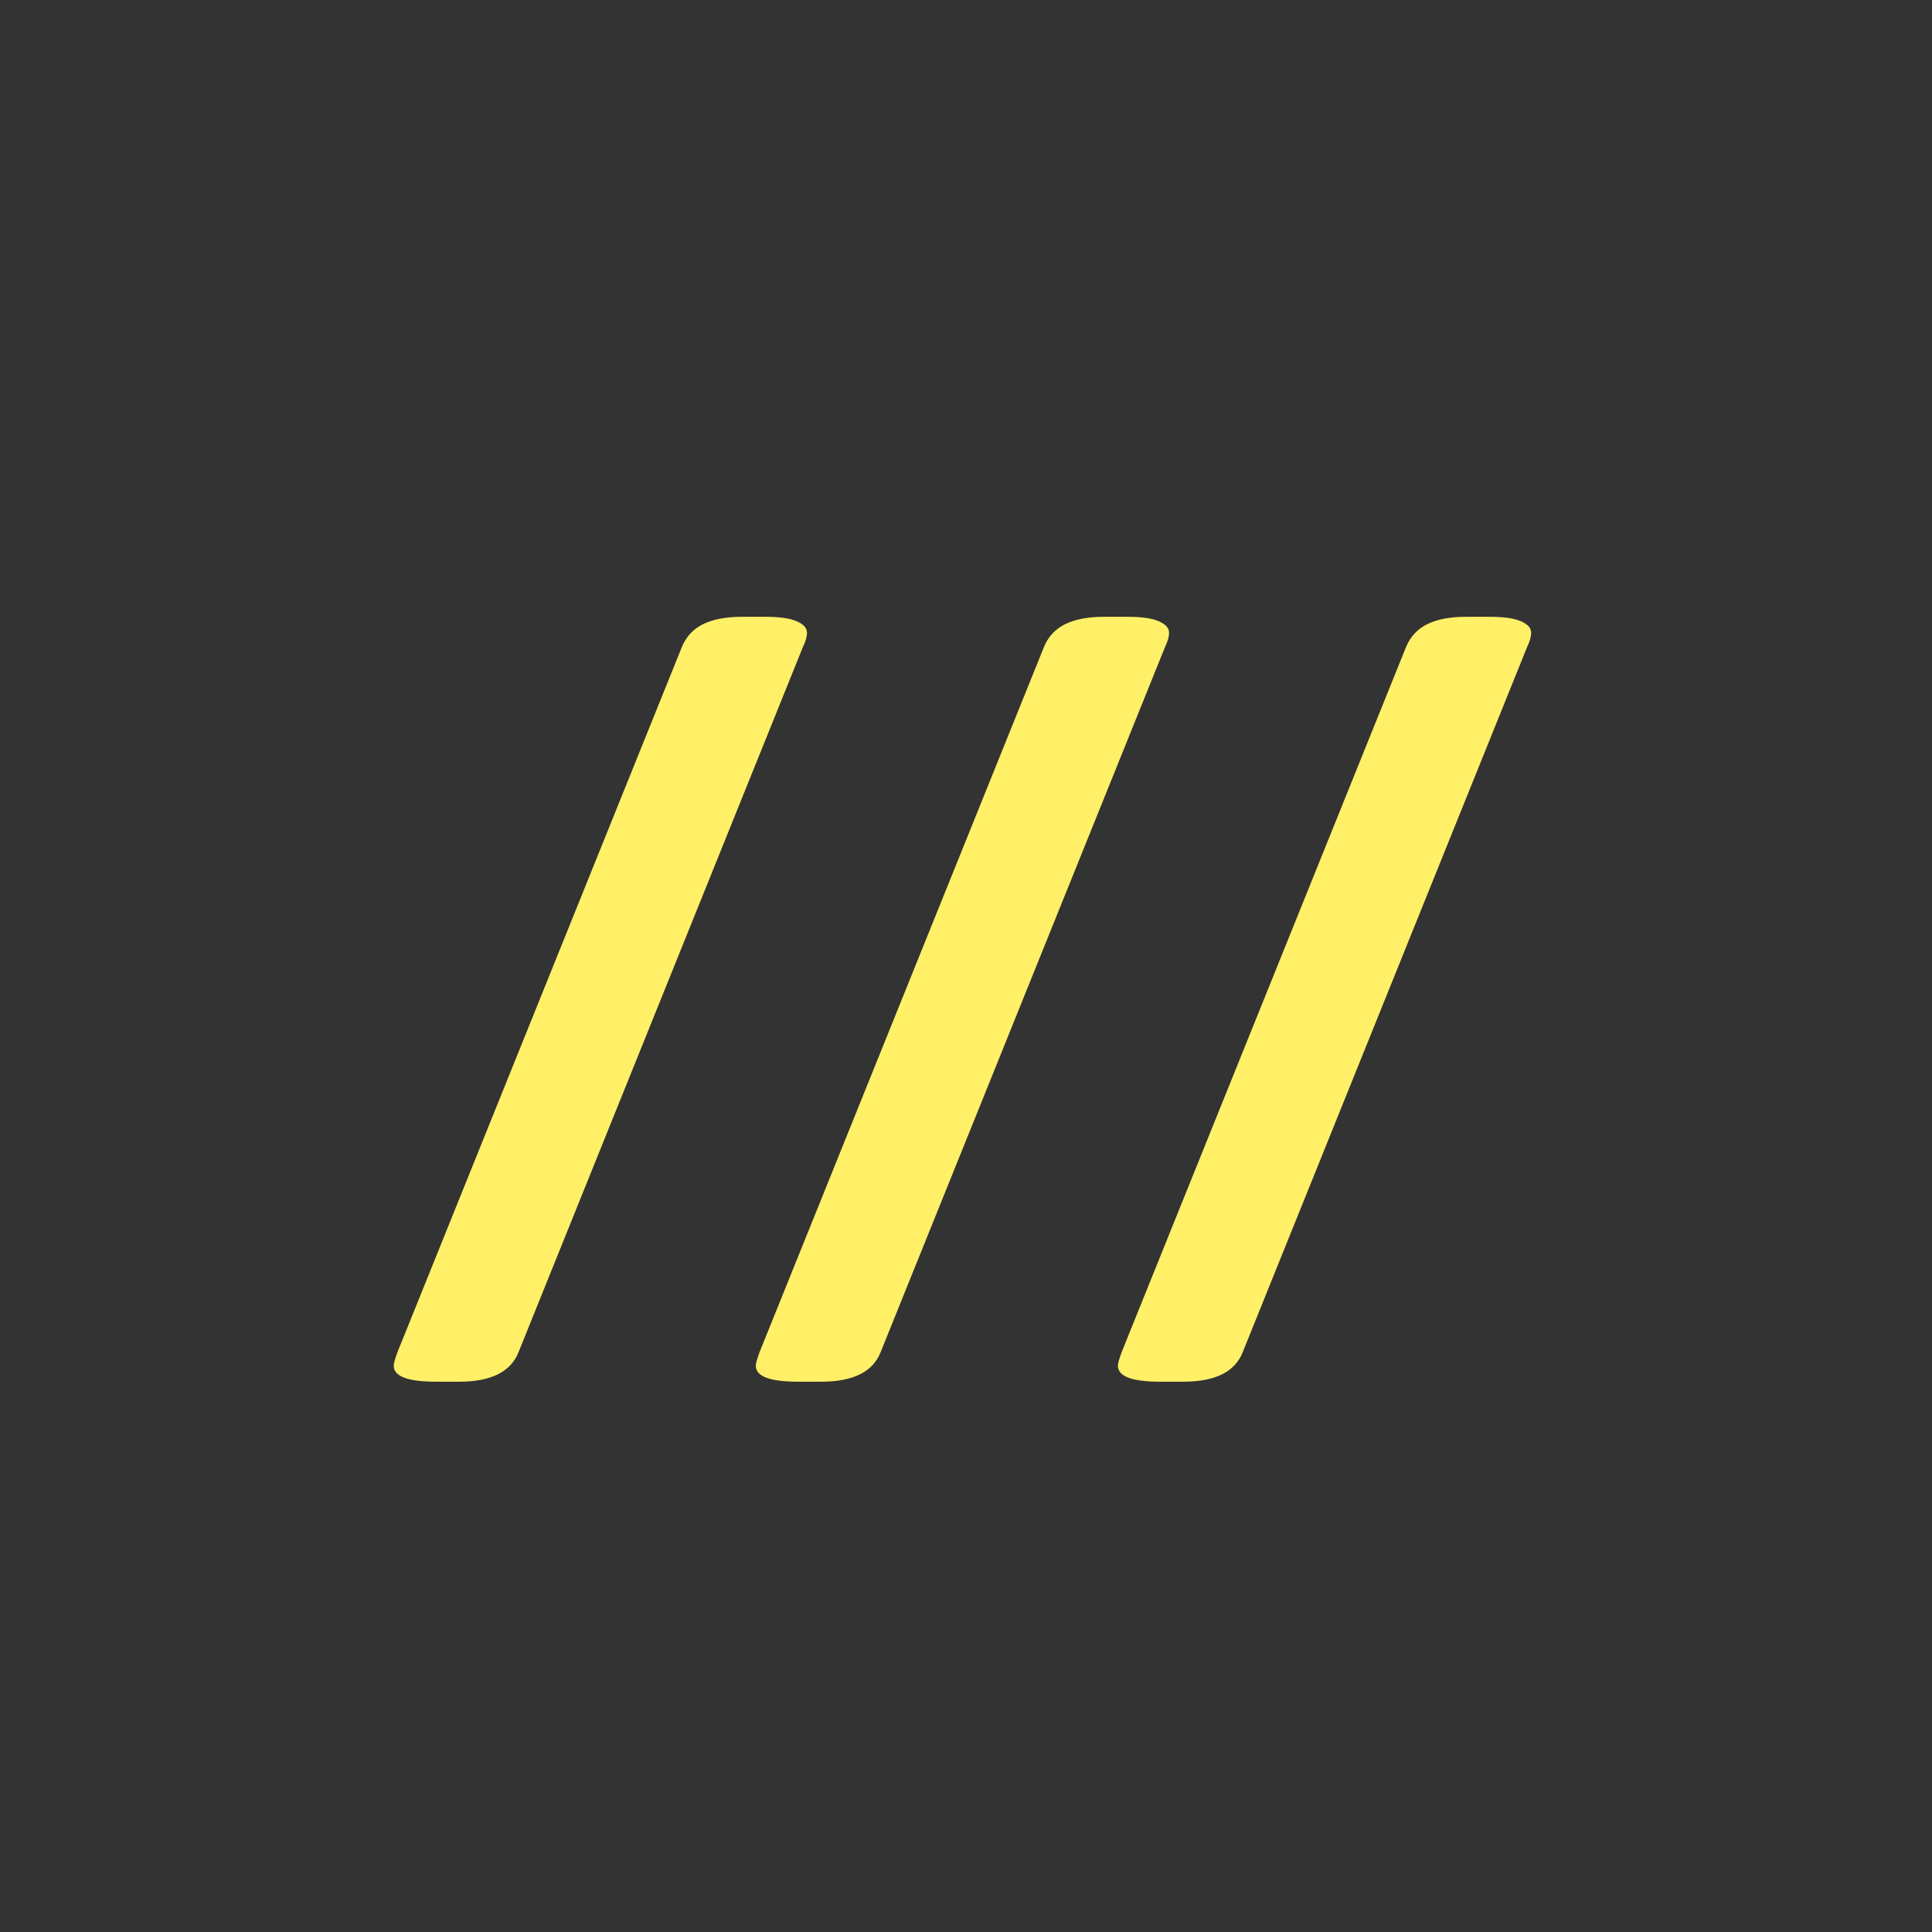 <svg width="60" height="60" viewBox="0 0 60 60" fill="none" xmlns="http://www.w3.org/2000/svg">
<rect x="0" y="0" width="60" height="60" fill="#333333" stroke="none"/>
<path d="M13.543 42.91C12.665 42.91 12.227 42.745 12.227 42.414C12.227 42.346 12.266 42.203 12.346 41.987L21.182 20.078C21.318 19.759 21.541 19.525 21.848 19.377C22.156 19.229 22.555 19.155 23.044 19.155H23.779C24.201 19.155 24.52 19.2 24.736 19.291C24.953 19.383 25.061 19.502 25.061 19.65C25.061 19.776 25.021 19.918 24.941 20.078L16.106 41.987C15.867 42.602 15.252 42.91 14.26 42.91H13.543ZM24.788 42.91C23.91 42.91 23.472 42.745 23.472 42.414C23.472 42.346 23.512 42.203 23.591 41.987L32.427 20.078C32.563 19.759 32.786 19.525 33.093 19.377C33.401 19.229 33.8 19.155 34.29 19.155H35.024C35.446 19.155 35.765 19.2 35.981 19.291C36.198 19.383 36.306 19.502 36.306 19.65C36.306 19.776 36.266 19.918 36.187 20.078L27.351 41.987C27.112 42.602 26.497 42.91 25.505 42.91H24.788ZM36.033 42.91C35.155 42.91 34.717 42.745 34.717 42.414C34.717 42.346 34.757 42.203 34.836 41.987L43.672 20.078C43.809 19.759 44.031 19.525 44.338 19.377C44.646 19.229 45.045 19.155 45.535 19.155H46.27C46.691 19.155 47.01 19.2 47.227 19.291C47.443 19.383 47.551 19.502 47.551 19.65C47.551 19.776 47.511 19.918 47.432 20.078L38.596 41.987C38.357 42.602 37.742 42.91 36.751 42.91H36.033Z" fill="#FFF067"/>
</svg>

